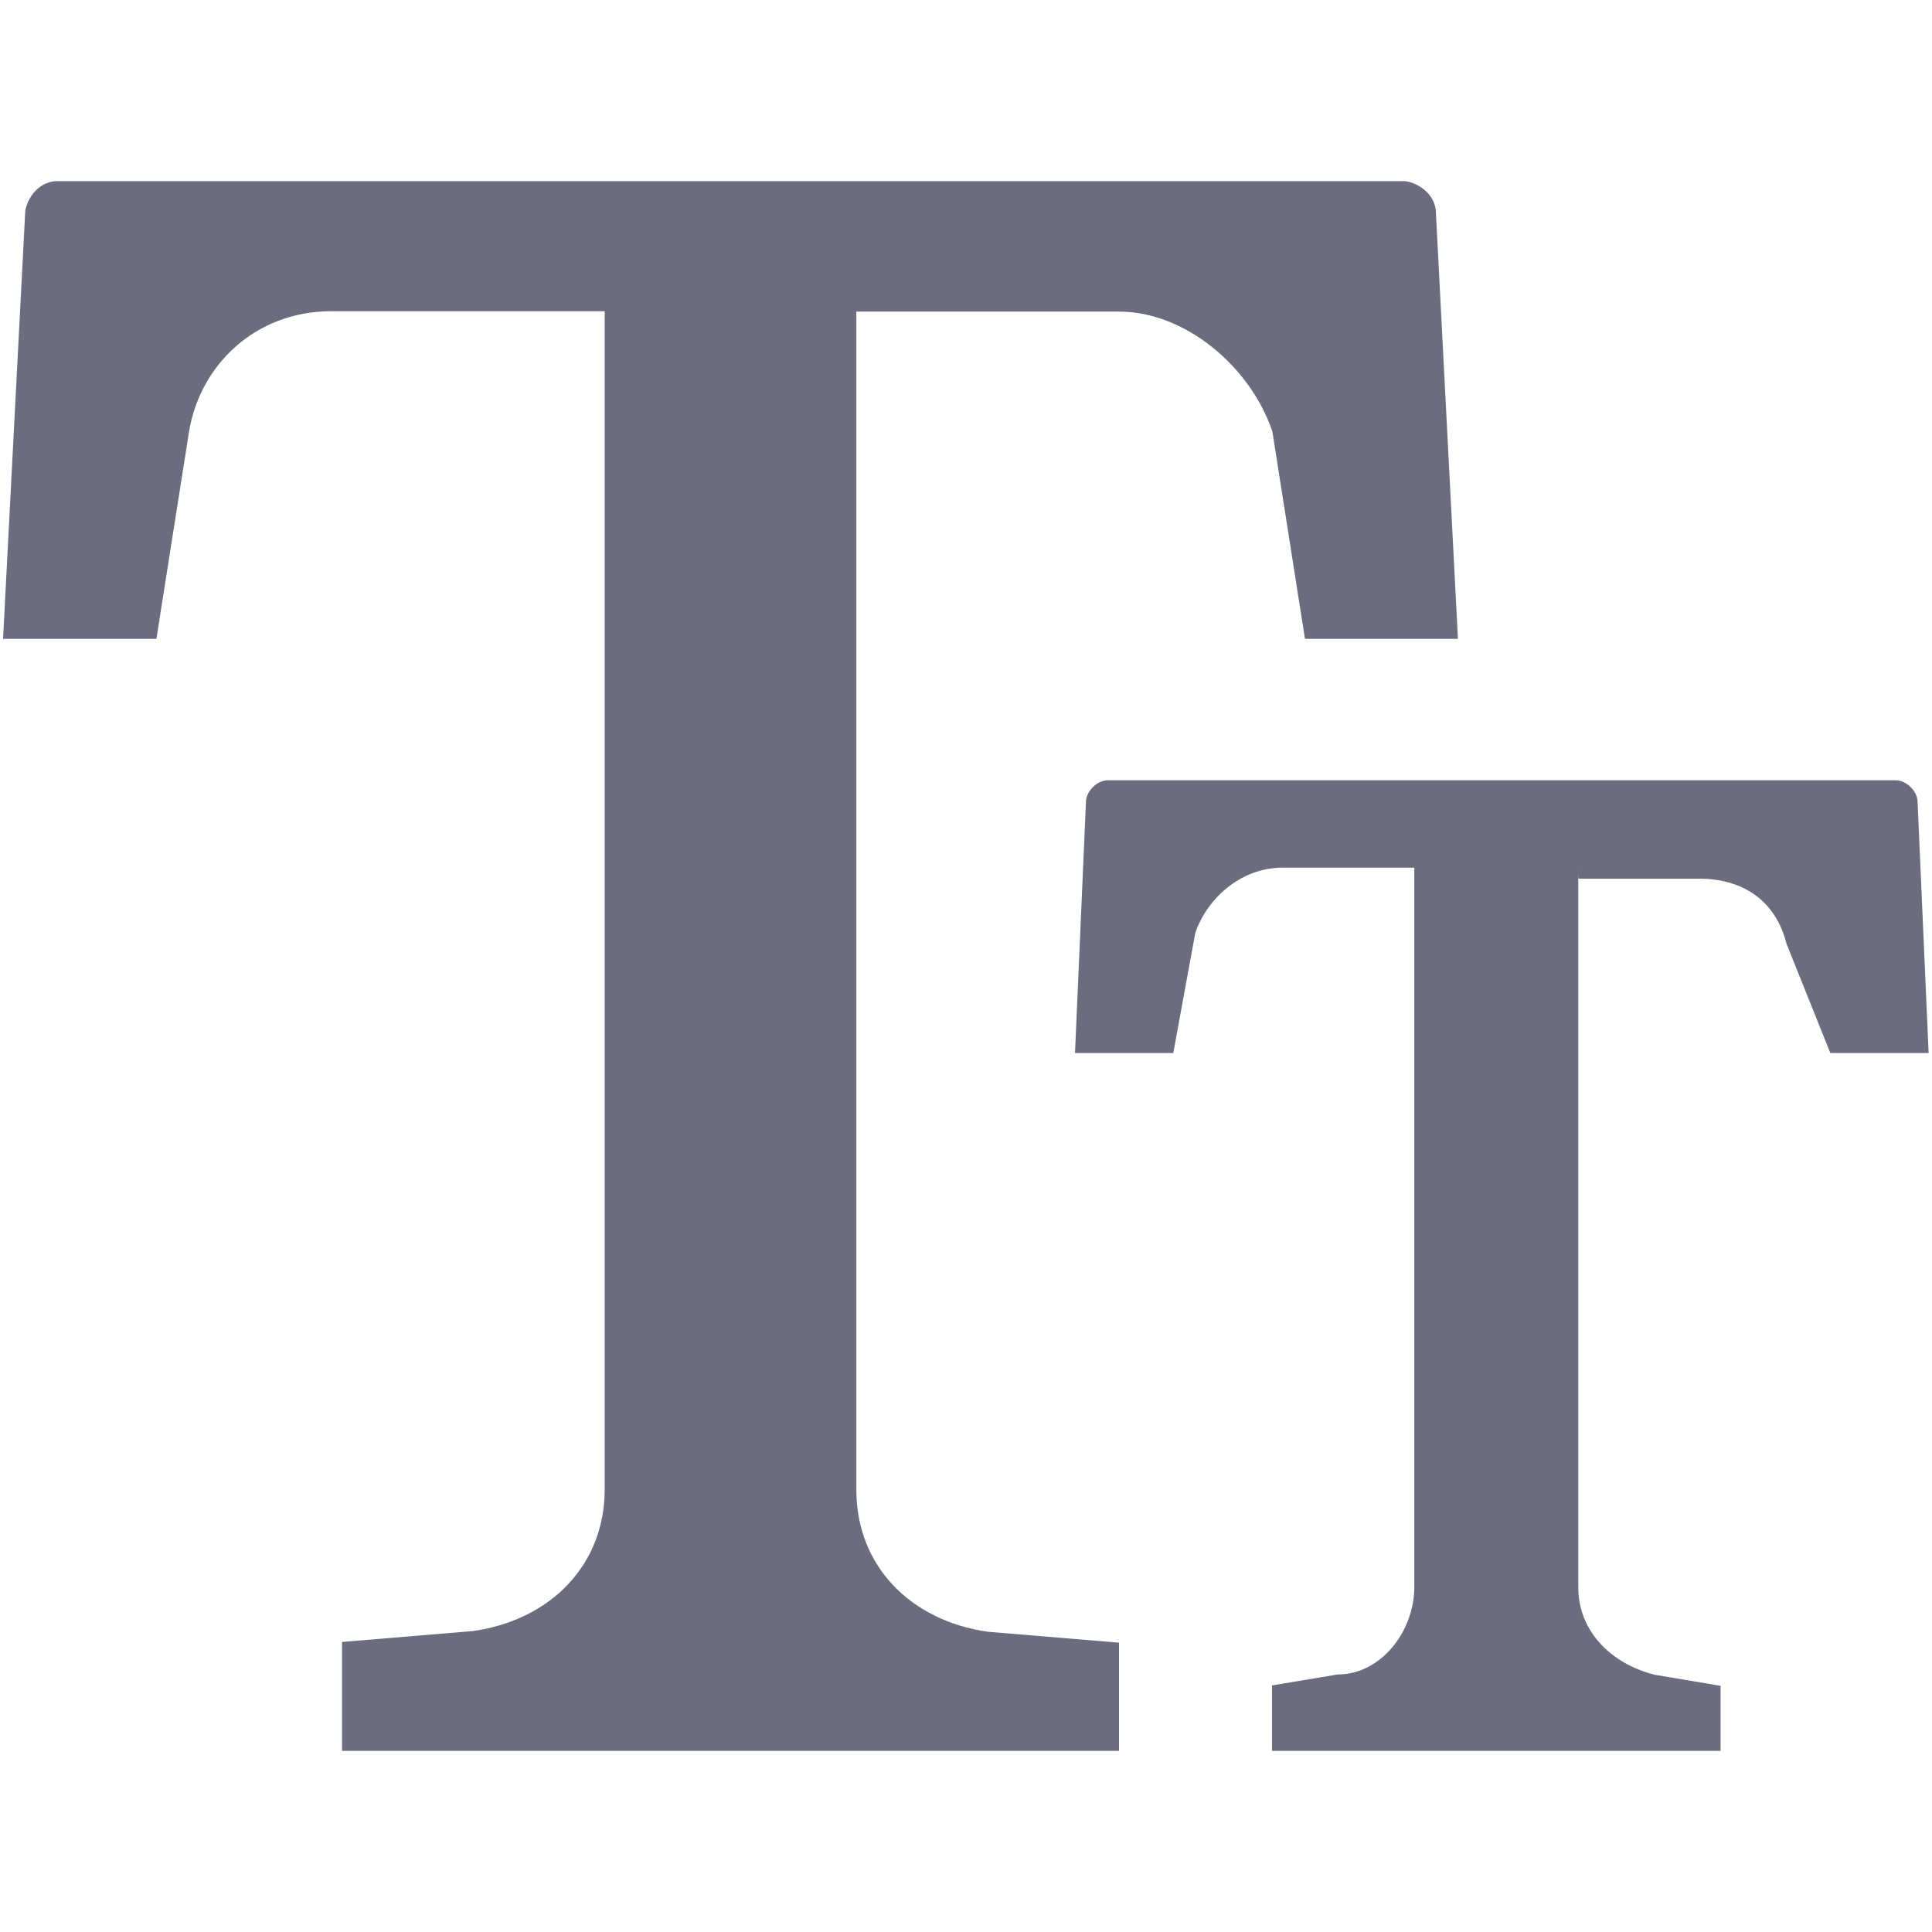 <svg width="24" height="24" viewBox="0 0 24 24" fill="none"
    xmlns="http://www.w3.org/2000/svg">
    <path d="M10.638 3.876C10.638 5.229 10.638 6.582 10.638 7.94C10.638 9.298 10.638 9.157 10.638 10.515V12.005C10.638 13.358 10.638 14.711 10.638 16.069C10.638 16.882 10.638 17.695 10.638 18.508C10.638 19.457 11.317 20.134 12.269 20.27L13.901 20.406V21.75H4.249V20.397L5.88 20.261C6.833 20.124 7.512 19.448 7.512 18.498C7.512 17.686 7.512 16.873 7.512 16.06C7.512 14.707 7.512 13.353 7.512 11.995V10.506C7.512 9.153 7.512 9.289 7.512 7.931C7.512 6.573 7.512 5.224 7.512 3.866H4.117C3.164 3.866 2.485 4.543 2.349 5.356L1.943 7.936H0.038L0.312 2.654C0.312 2.518 0.448 2.25 0.717 2.25H17.432C17.569 2.25 17.838 2.386 17.838 2.654L18.111 7.936H16.211L15.806 5.361C15.532 4.548 14.716 3.871 13.905 3.871H10.638V3.876Z" fill="#6B6C7E"/>
    <path d="M19.606 10.778C19.606 11.591 19.606 12.404 19.606 13.217C19.606 14.03 19.606 14.03 19.606 14.843V15.792C19.606 16.605 19.606 17.418 19.606 18.231C19.606 18.771 19.606 19.18 19.606 19.72C19.606 20.261 20.011 20.669 20.558 20.805L21.374 20.942V21.75H15.801V20.937L16.616 20.801C17.159 20.801 17.569 20.261 17.569 19.715C17.569 19.175 17.569 18.766 17.569 18.226C17.569 17.413 17.569 16.6 17.569 15.787V14.843C17.569 14.03 17.569 14.03 17.569 13.217C17.569 12.404 17.569 11.591 17.569 10.778H15.937C15.395 10.778 14.985 11.182 14.848 11.591L14.575 13.081H13.354L13.49 9.965C13.49 9.829 13.627 9.693 13.764 9.693H23.548C23.684 9.693 23.821 9.829 23.821 9.965L23.958 13.081H22.737L22.194 11.727C22.058 11.187 21.652 10.915 21.105 10.915H19.61C19.606 10.915 19.606 10.778 19.606 10.778Z" fill="#6B6C7E"/>
</svg>
